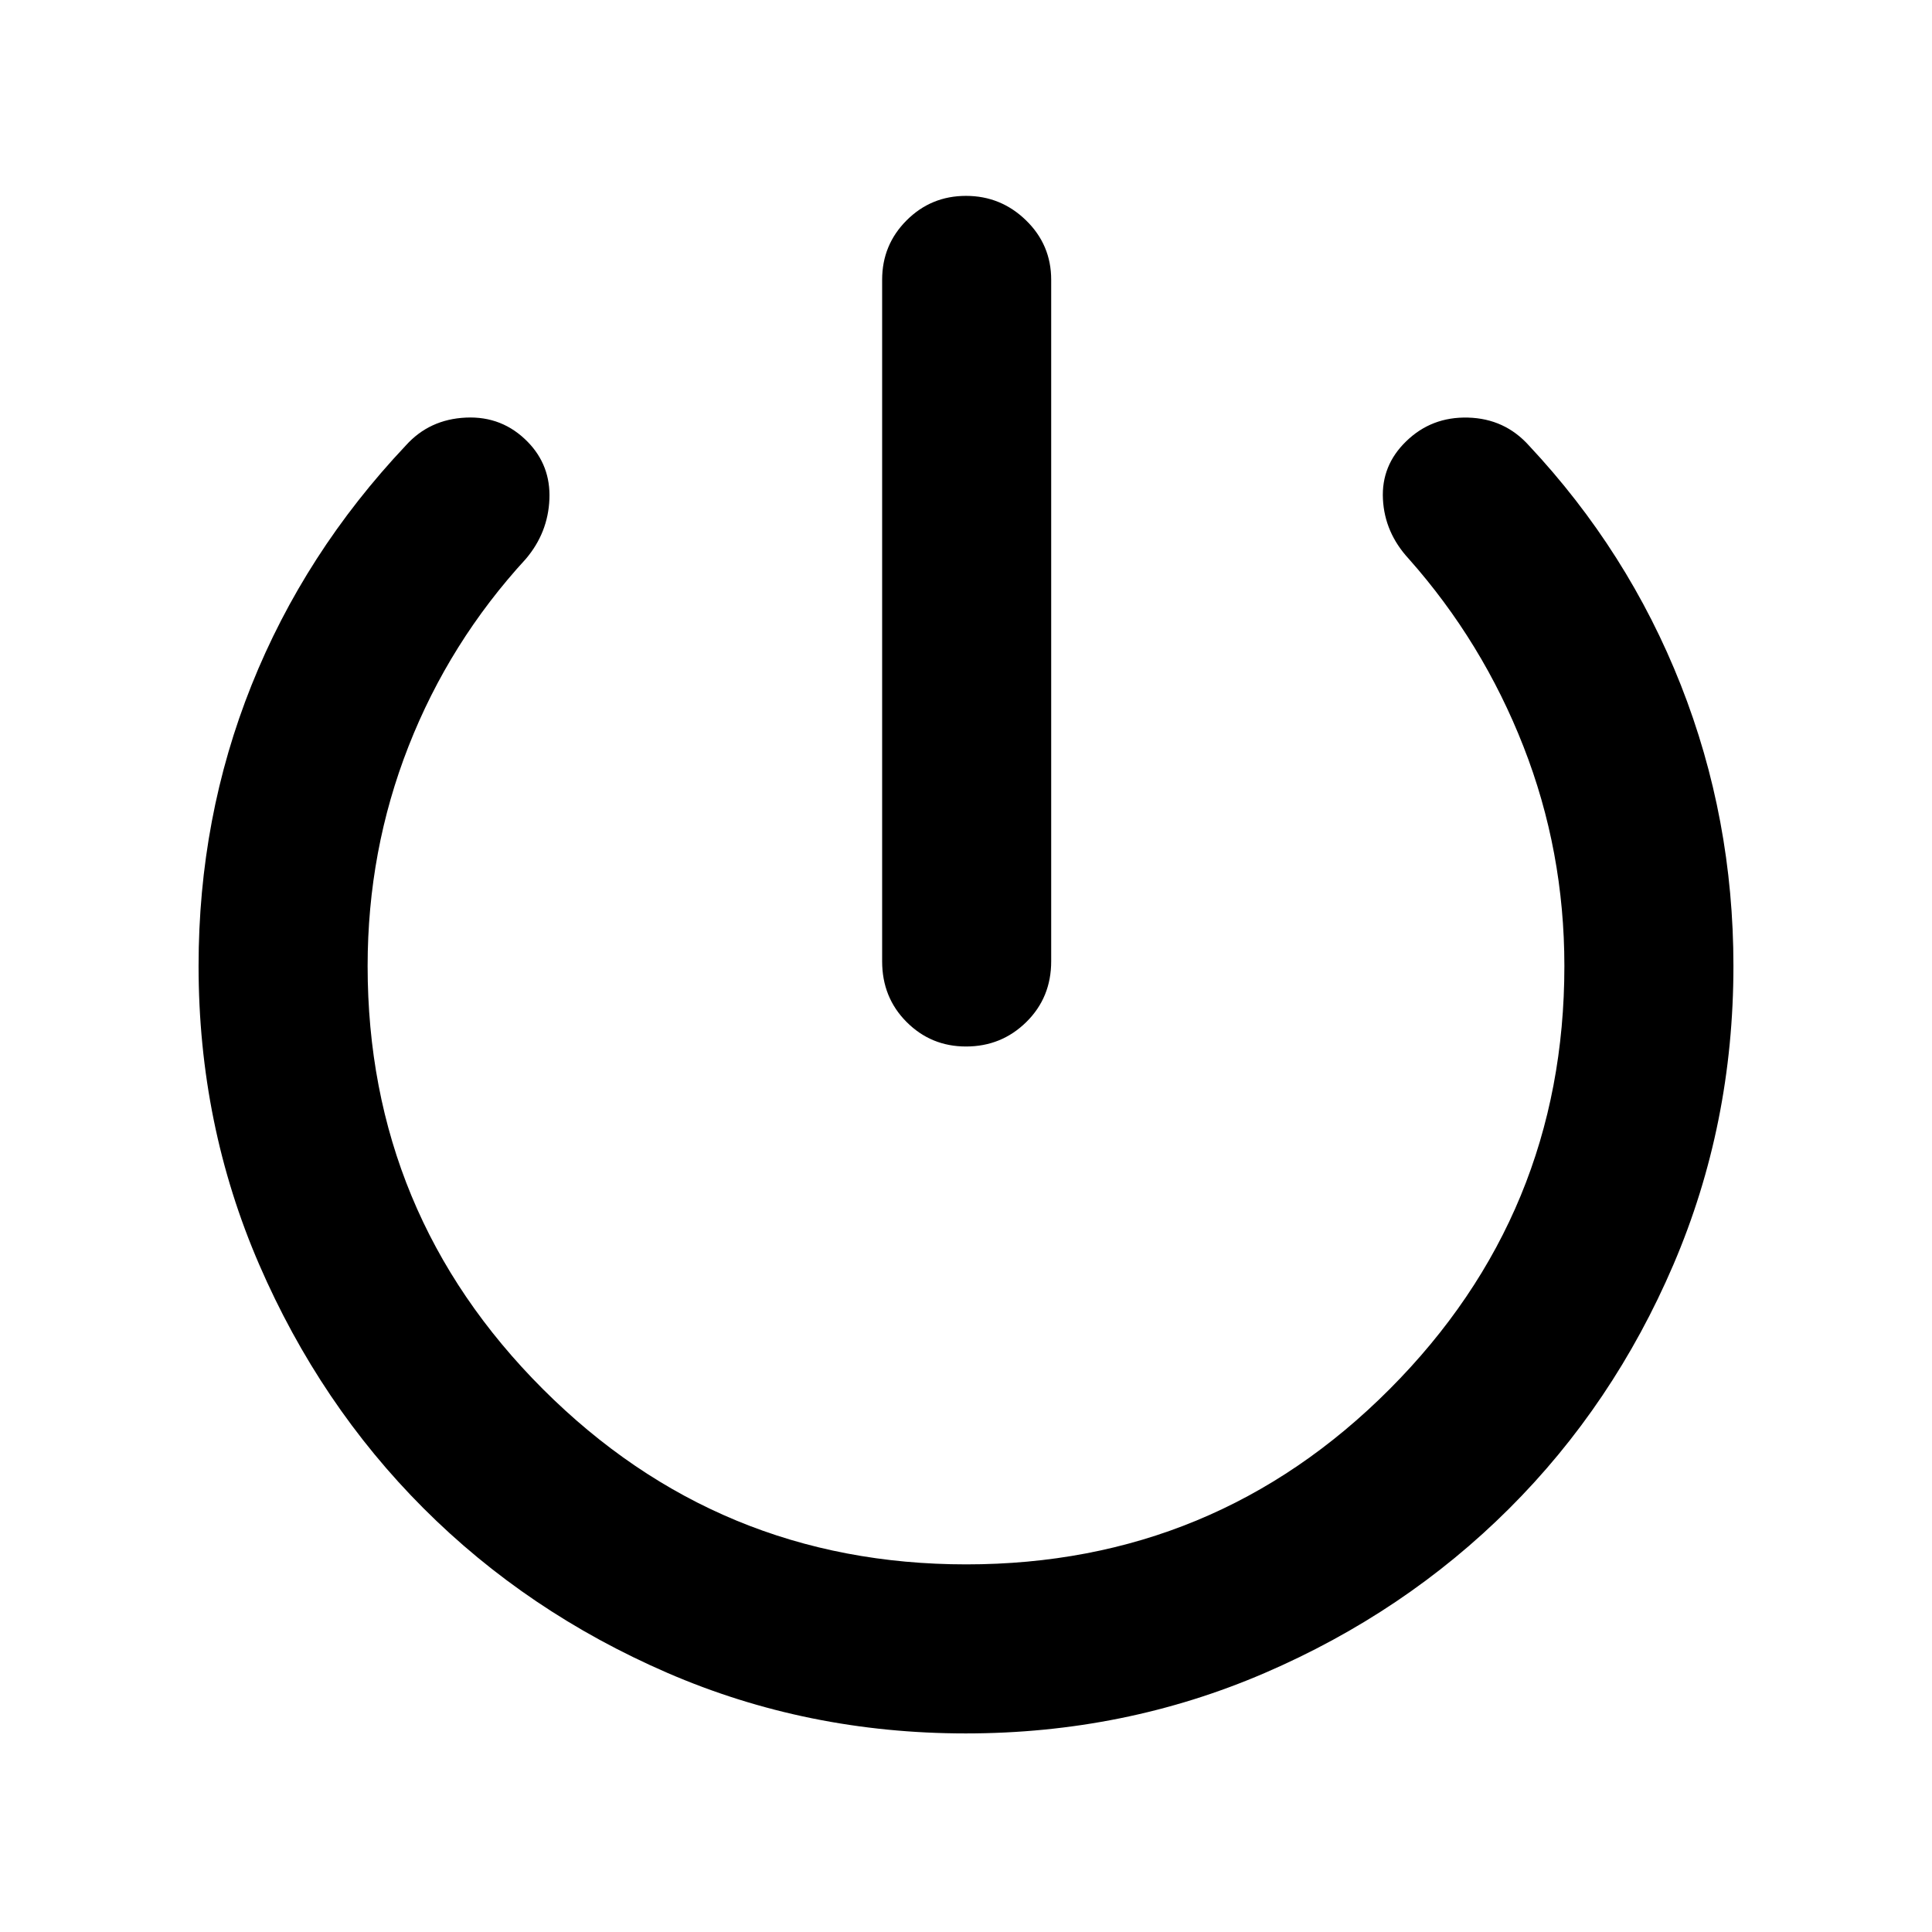 <svg xmlns="http://www.w3.org/2000/svg" height="40" viewBox="0 -960 960 960" width="40"><path d="M438.33-482.33V-821q0-17.35 12.16-29.51 12.15-12.16 29.5-12.16 17.34 0 29.84 12.16t12.5 29.51v338.67q0 18-12.35 30.16Q497.63-440 480-440q-17.35 0-29.51-12.17-12.16-12.16-12.16-30.16Zm41.56 383.66q-78.89 0-148.41-30.15-69.51-30.16-121.03-81.71-51.51-51.54-81.65-121.1Q98.67-401.19 98.67-480q0-73.83 26.33-139.58 26.33-65.75 76.67-119.09 11.69-13 29.84-13.83 18.16-.83 30.77 12.12Q273.67-728.67 273-712q-.67 16.67-11.67 29.67-38 41.33-58.33 93.16-20.33 51.84-20.33 109.17 0 123.17 87.11 210.25 87.12 87.08 210.34 87.08 123.55 0 210.38-87.08T777.33-480q0-57.14-20.33-109.07-20.33-51.93-57-93.26-12-13-12.83-29.68-.84-16.68 11.5-28.66 12.62-12.33 30.81-11.83 18.19.5 30.19 13.83 49.33 52.67 75.5 119 26.16 66.34 26.16 139.66 0 78.83-29.83 148.42-29.83 69.59-81.67 121.26-51.83 51.66-121.46 81.66t-148.48 30Z"/></svg>